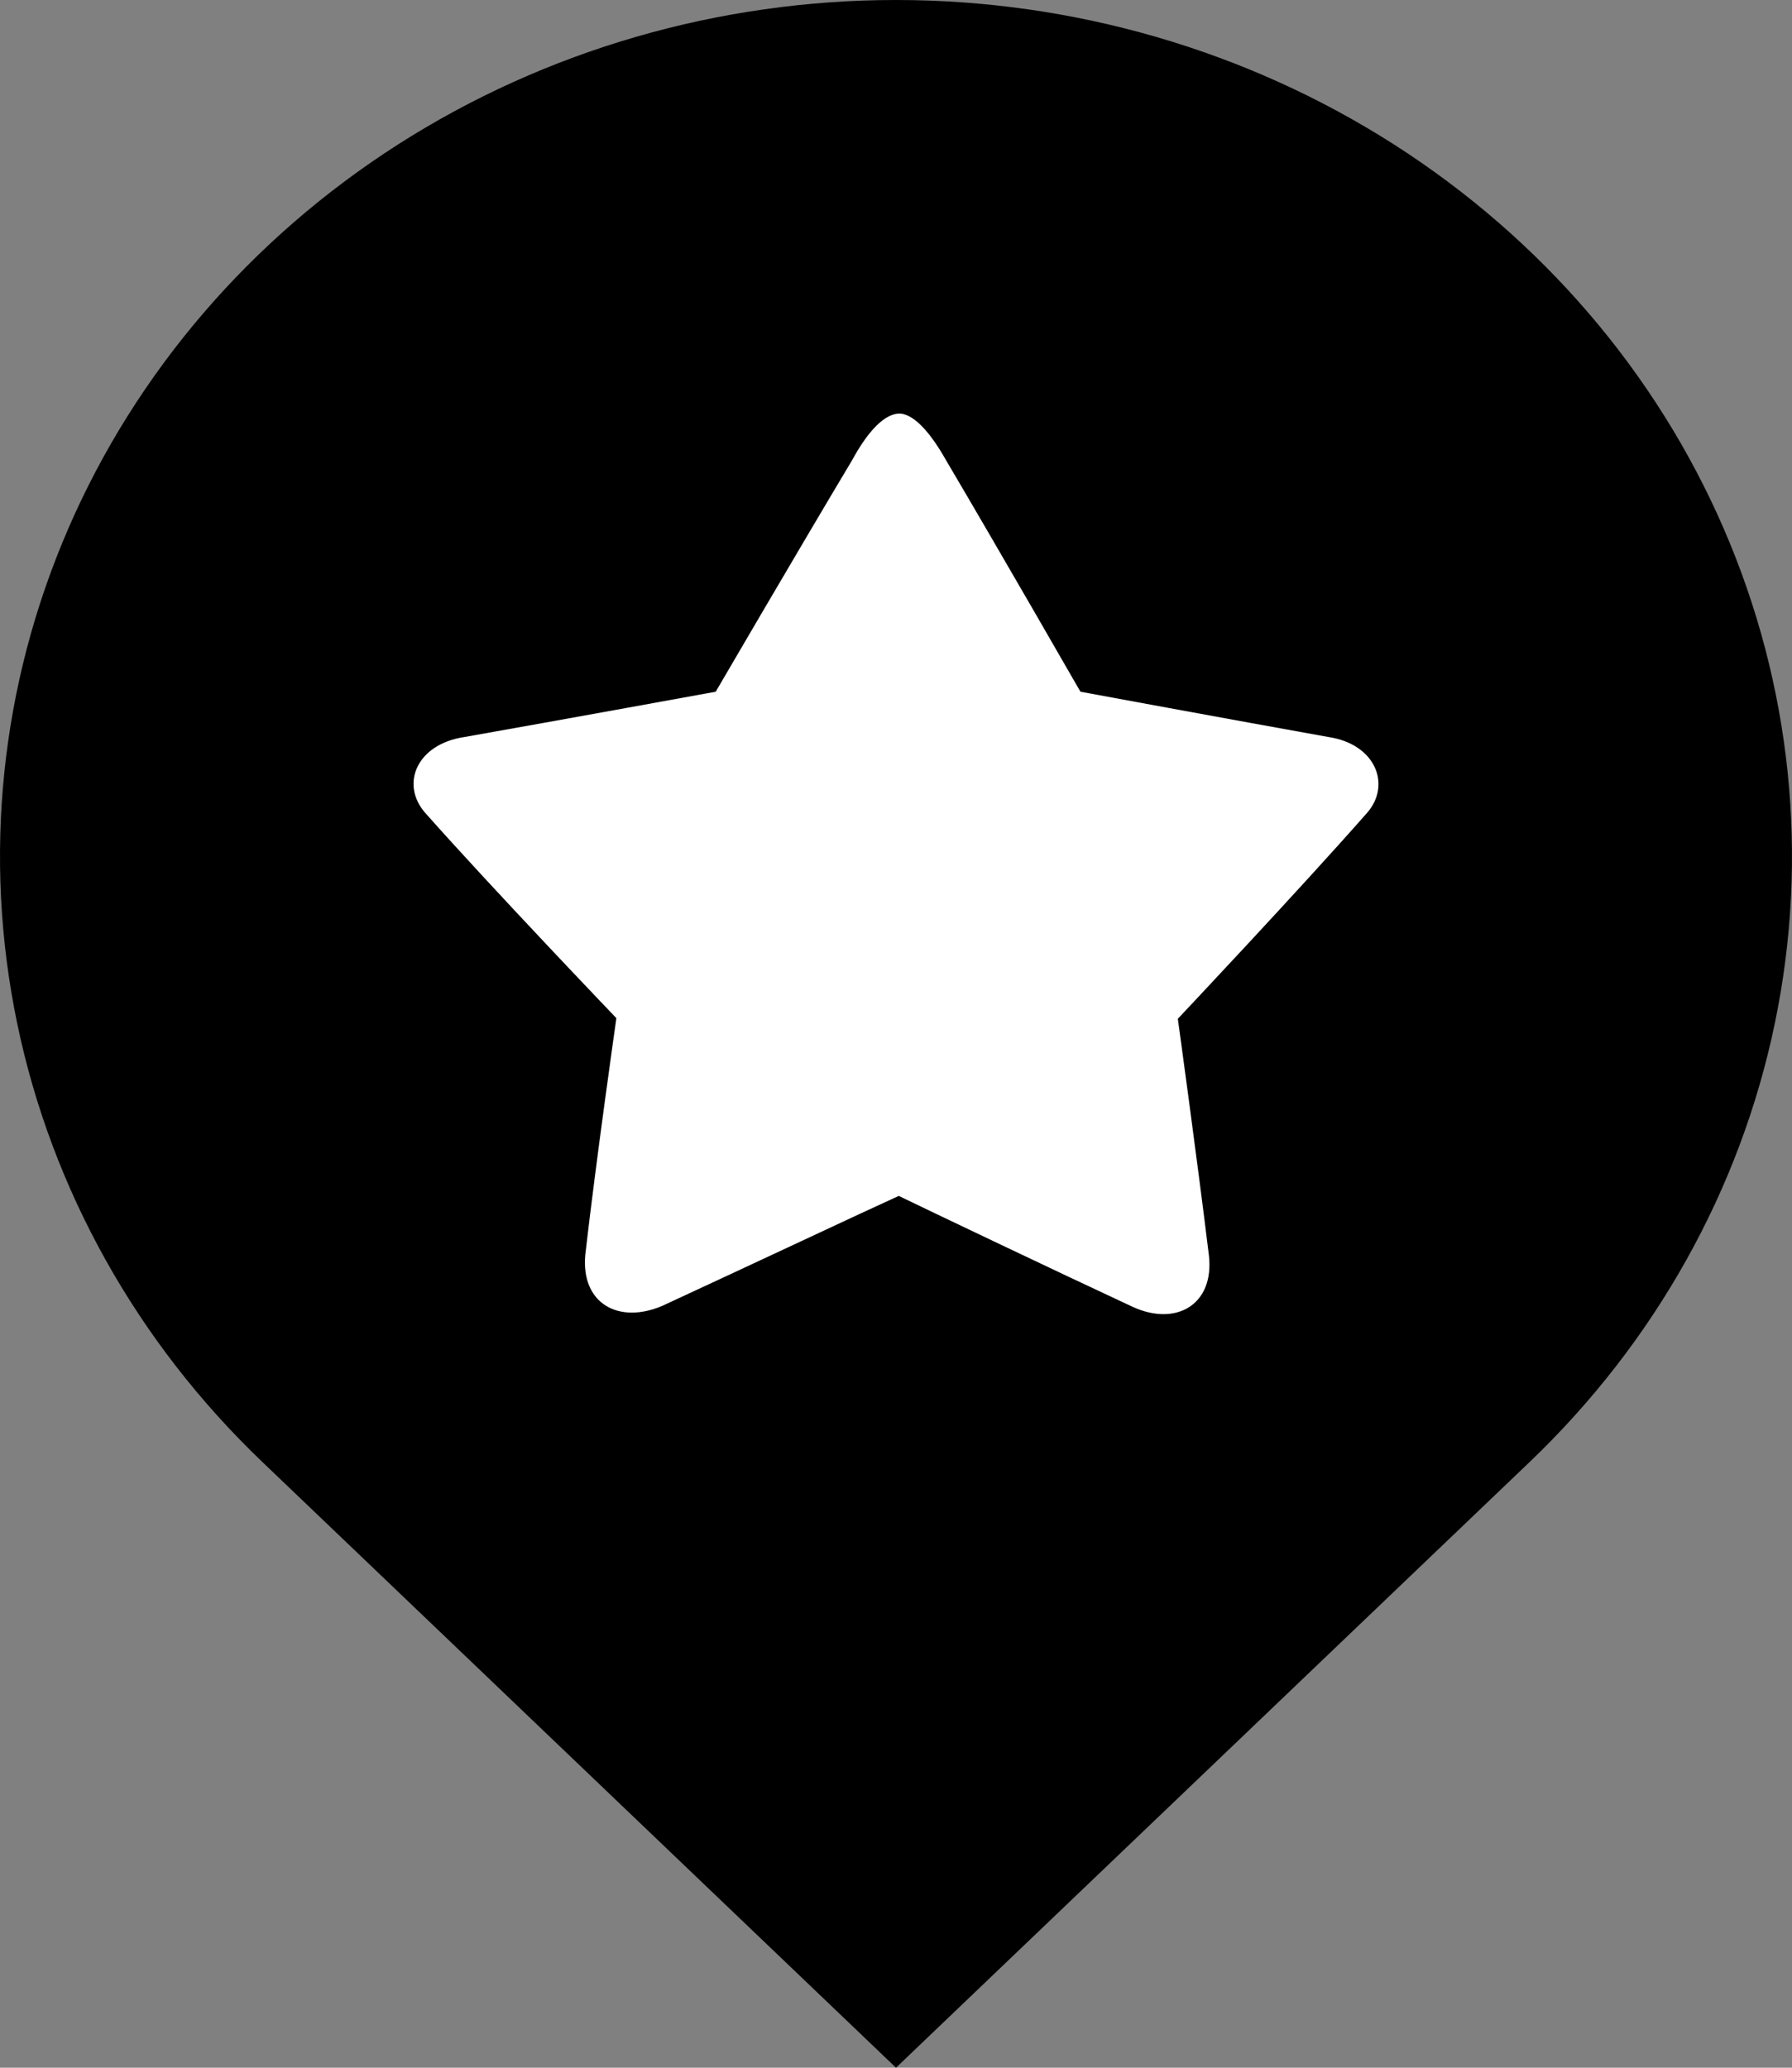 <svg width="26" height="30" viewBox="0 0 26 30" fill="none" xmlns="http://www.w3.org/2000/svg">
<rect x="0" y="0" width="26" height="30" fill="#808080" stroke="none"/>
<path d="M22.192 21.213L13 30L3.808 21.213C1.989 19.475 0.751 17.261 0.25 14.851C-0.252 12.44 0.006 9.942 0.99 7.671C1.974 5.4 3.64 3.46 5.778 2.094C7.915 0.729 10.429 0 13 0C15.571 0 18.085 0.729 20.222 2.094C22.36 3.46 24.026 5.4 25.01 7.671C25.994 9.942 26.252 12.44 25.75 14.851C25.249 17.261 24.011 19.475 22.192 21.213Z" fill="black"/>
<path d="M19.838 11.79C18.849 12.915 17.089 14.781 17.089 14.781C17.089 14.781 17.371 16.826 17.541 18.223C17.616 18.935 17.06 19.245 16.439 18.963C15.252 18.41 13.444 17.547 13.04 17.351C12.625 17.538 10.808 18.392 9.612 18.945C8.981 19.217 8.426 18.917 8.492 18.204C8.652 16.807 8.943 14.772 8.943 14.772C8.943 14.772 7.164 12.915 6.166 11.79C5.808 11.377 6.043 10.796 6.74 10.693C8.171 10.44 10.384 10.036 10.384 10.036C10.384 10.036 11.599 7.954 12.362 6.679C12.785 5.901 13.077 5.995 13.124 6.013C13.256 6.051 13.463 6.21 13.727 6.679C14.48 7.954 15.676 10.036 15.676 10.036C15.676 10.036 17.861 10.44 19.273 10.693C19.961 10.796 20.187 11.387 19.838 11.79Z" fill="white"/>
</svg>
